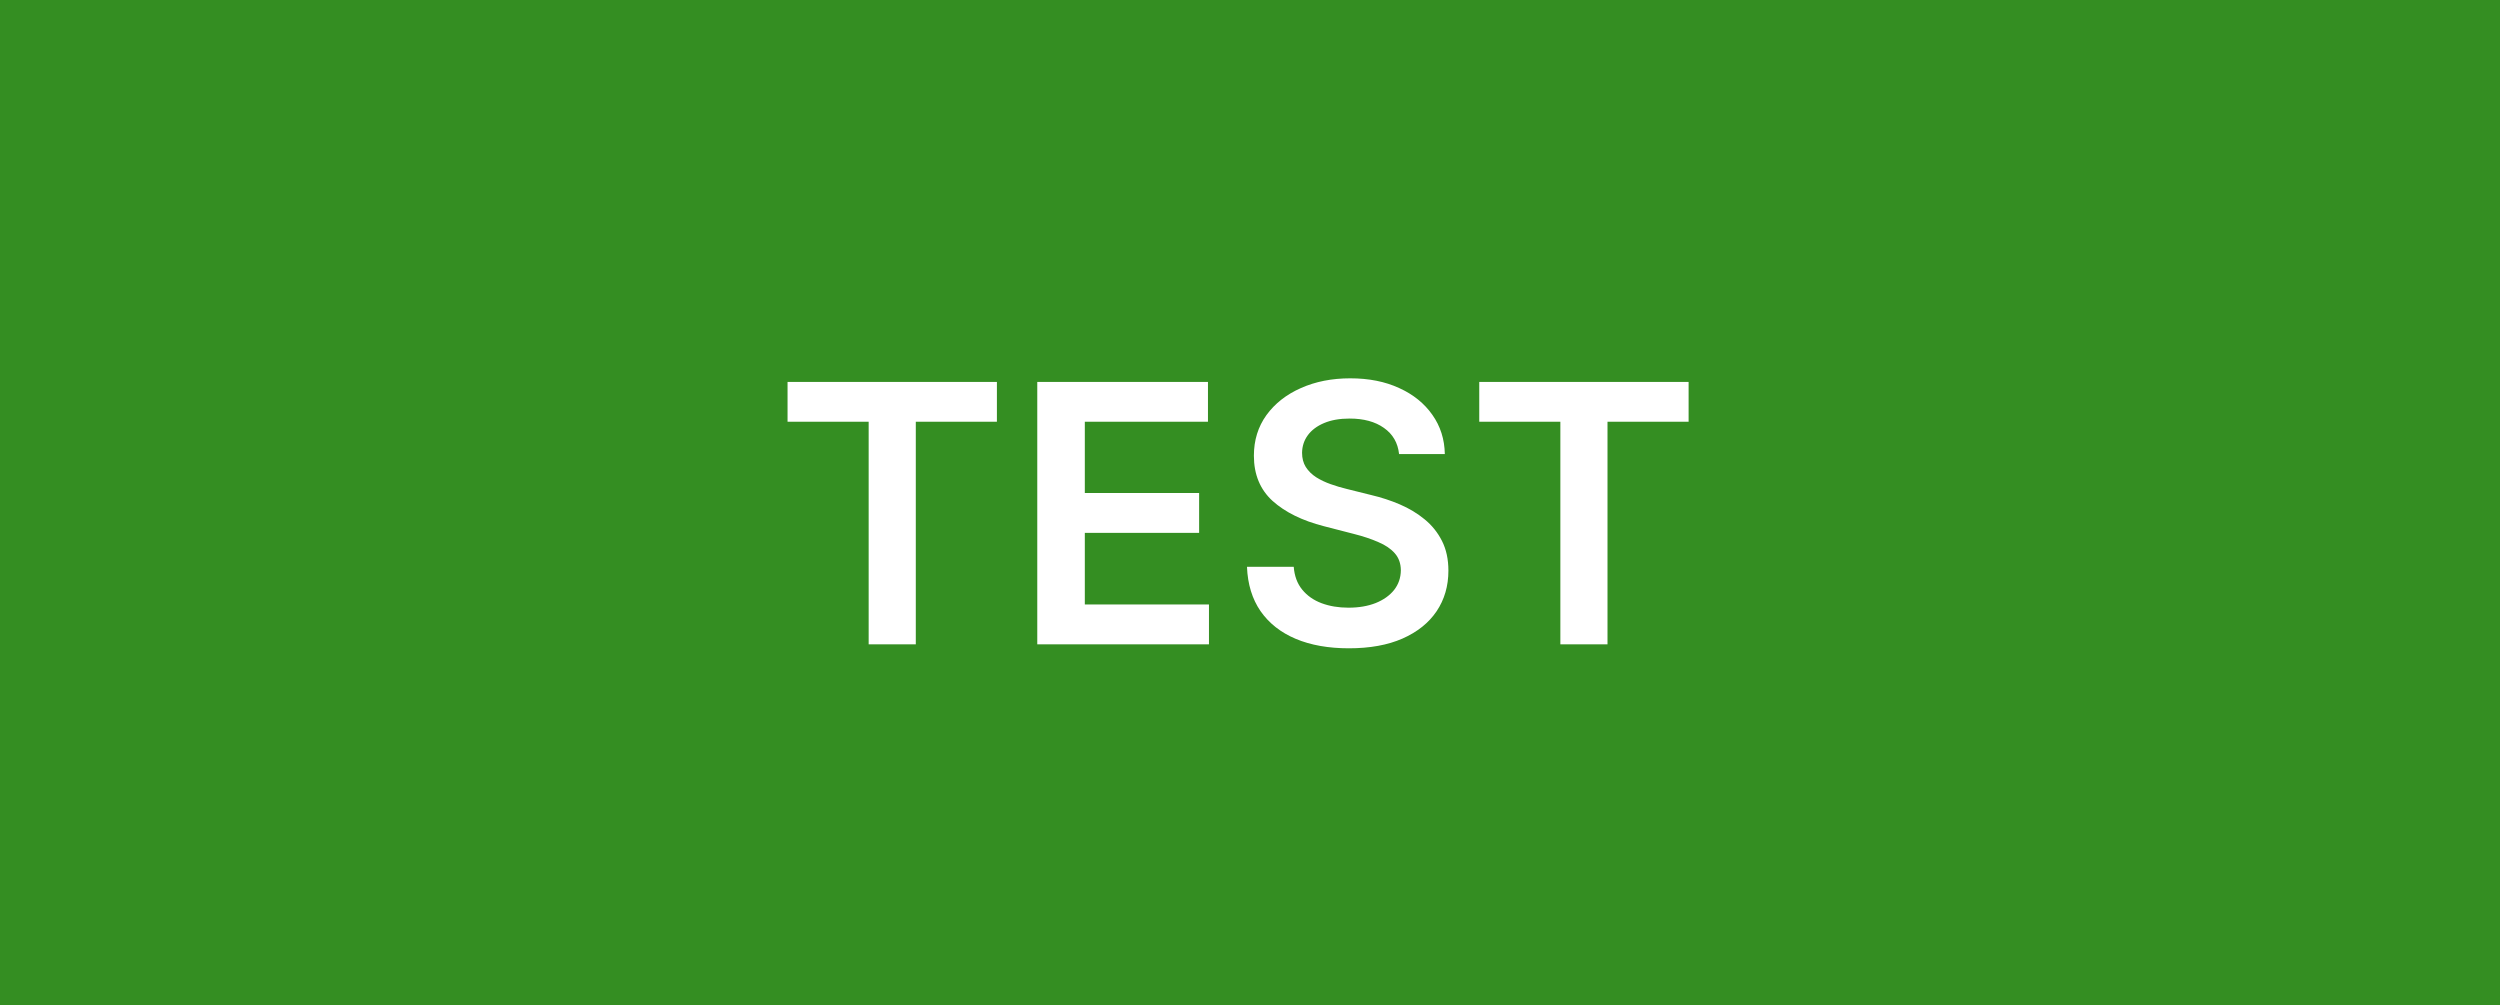 <svg width="97" height="39" viewBox="0 0 97 39" fill="none" xmlns="http://www.w3.org/2000/svg">
<rect width="97" height="39" fill="#348E22"/>
<path d="M30.557 16.364V14.818H38.68V16.364H35.533V25H33.704V16.364H30.557ZM40.246 25V14.818H46.869V16.364H42.091V19.129H46.526V20.675H42.091V23.454H46.908V25H40.246ZM54.284 17.617C54.237 17.183 54.042 16.845 53.697 16.603C53.356 16.361 52.912 16.24 52.365 16.24C51.98 16.24 51.651 16.298 51.375 16.414C51.1 16.53 50.89 16.688 50.744 16.886C50.598 17.085 50.524 17.312 50.52 17.567C50.52 17.78 50.568 17.963 50.664 18.119C50.764 18.275 50.898 18.408 51.067 18.517C51.236 18.623 51.423 18.713 51.629 18.785C51.834 18.858 52.041 18.92 52.25 18.97L53.205 19.208C53.589 19.298 53.959 19.419 54.314 19.571C54.672 19.724 54.991 19.916 55.273 20.148C55.558 20.38 55.783 20.66 55.949 20.988C56.115 21.316 56.198 21.701 56.198 22.141C56.198 22.738 56.045 23.263 55.74 23.717C55.435 24.168 54.995 24.521 54.418 24.776C53.845 25.028 53.15 25.154 52.335 25.154C51.543 25.154 50.855 25.032 50.272 24.786C49.692 24.541 49.238 24.183 48.909 23.712C48.585 23.242 48.409 22.668 48.383 21.992H50.197C50.224 22.347 50.333 22.642 50.525 22.877C50.717 23.113 50.968 23.288 51.276 23.404C51.587 23.52 51.935 23.578 52.32 23.578C52.721 23.578 53.072 23.518 53.374 23.399C53.679 23.276 53.917 23.108 54.09 22.892C54.262 22.673 54.35 22.418 54.353 22.126C54.35 21.861 54.272 21.642 54.12 21.47C53.967 21.294 53.753 21.149 53.478 21.033C53.207 20.913 52.888 20.807 52.524 20.715L51.365 20.416C50.527 20.201 49.864 19.874 49.377 19.437C48.893 18.996 48.651 18.411 48.651 17.682C48.651 17.082 48.813 16.557 49.138 16.106C49.466 15.655 49.912 15.305 50.475 15.057C51.039 14.805 51.677 14.679 52.39 14.679C53.112 14.679 53.745 14.805 54.289 15.057C54.836 15.305 55.265 15.652 55.576 16.096C55.888 16.537 56.049 17.044 56.059 17.617H54.284ZM57.395 16.364V14.818H65.518V16.364H62.371V25H60.542V16.364H57.395Z" fill="white"/>
</svg>
